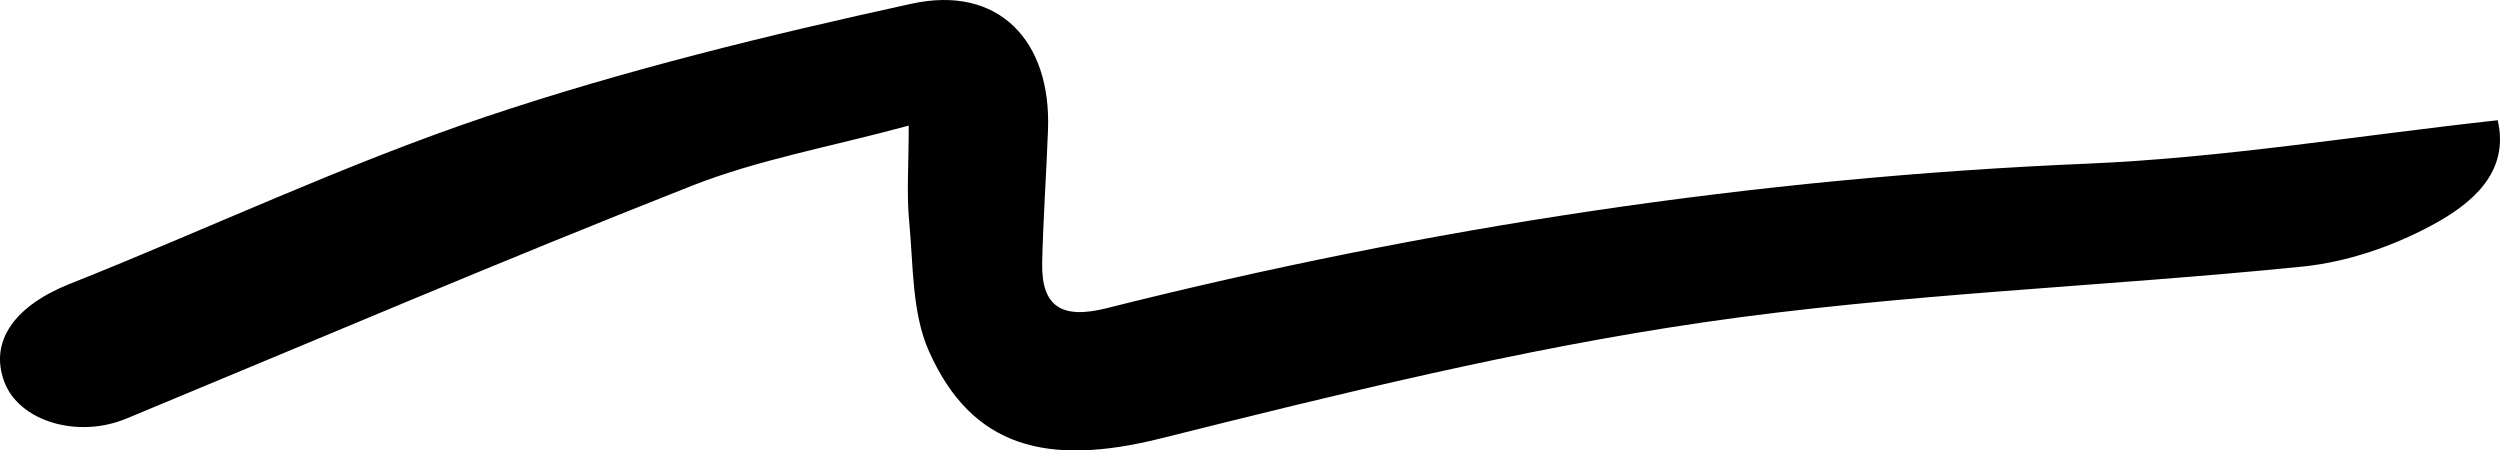 <svg width="222" height="40" viewBox="0 0 222 40" fill="none" xmlns="http://www.w3.org/2000/svg">
<path d="M221.793 10.665C222.882 15.315 219.486 18.116 215.889 20.034C212.45 21.883 208.437 23.256 204.554 23.662C186.784 25.468 168.842 26.057 151.201 28.634C134.979 31 118.957 34.964 103.036 38.941C93.033 41.434 86.327 39.782 82.5 31.211C80.967 27.779 81.11 23.592 80.738 19.712C80.494 17.191 80.695 14.628 80.695 11.155C73.773 13.032 67.367 14.166 61.449 16.491C44.596 23.13 27.944 30.244 11.206 37.177C6.878 38.969 1.691 37.401 0.386 33.914C-0.975 30.286 1.332 27.149 6.176 25.216C18.515 20.314 30.552 14.6 43.12 10.371C55.459 6.225 68.213 3.116 80.953 0.329C88.634 -1.352 93.363 3.564 93.062 11.533C92.919 15.469 92.632 19.39 92.546 23.326C92.46 27.233 94.28 28.367 98.25 27.373C126.839 20.174 155.844 15.777 185.394 14.53C197.374 14.026 209.297 12.051 221.779 10.679L221.793 10.665Z" fill="black"/>
</svg>
